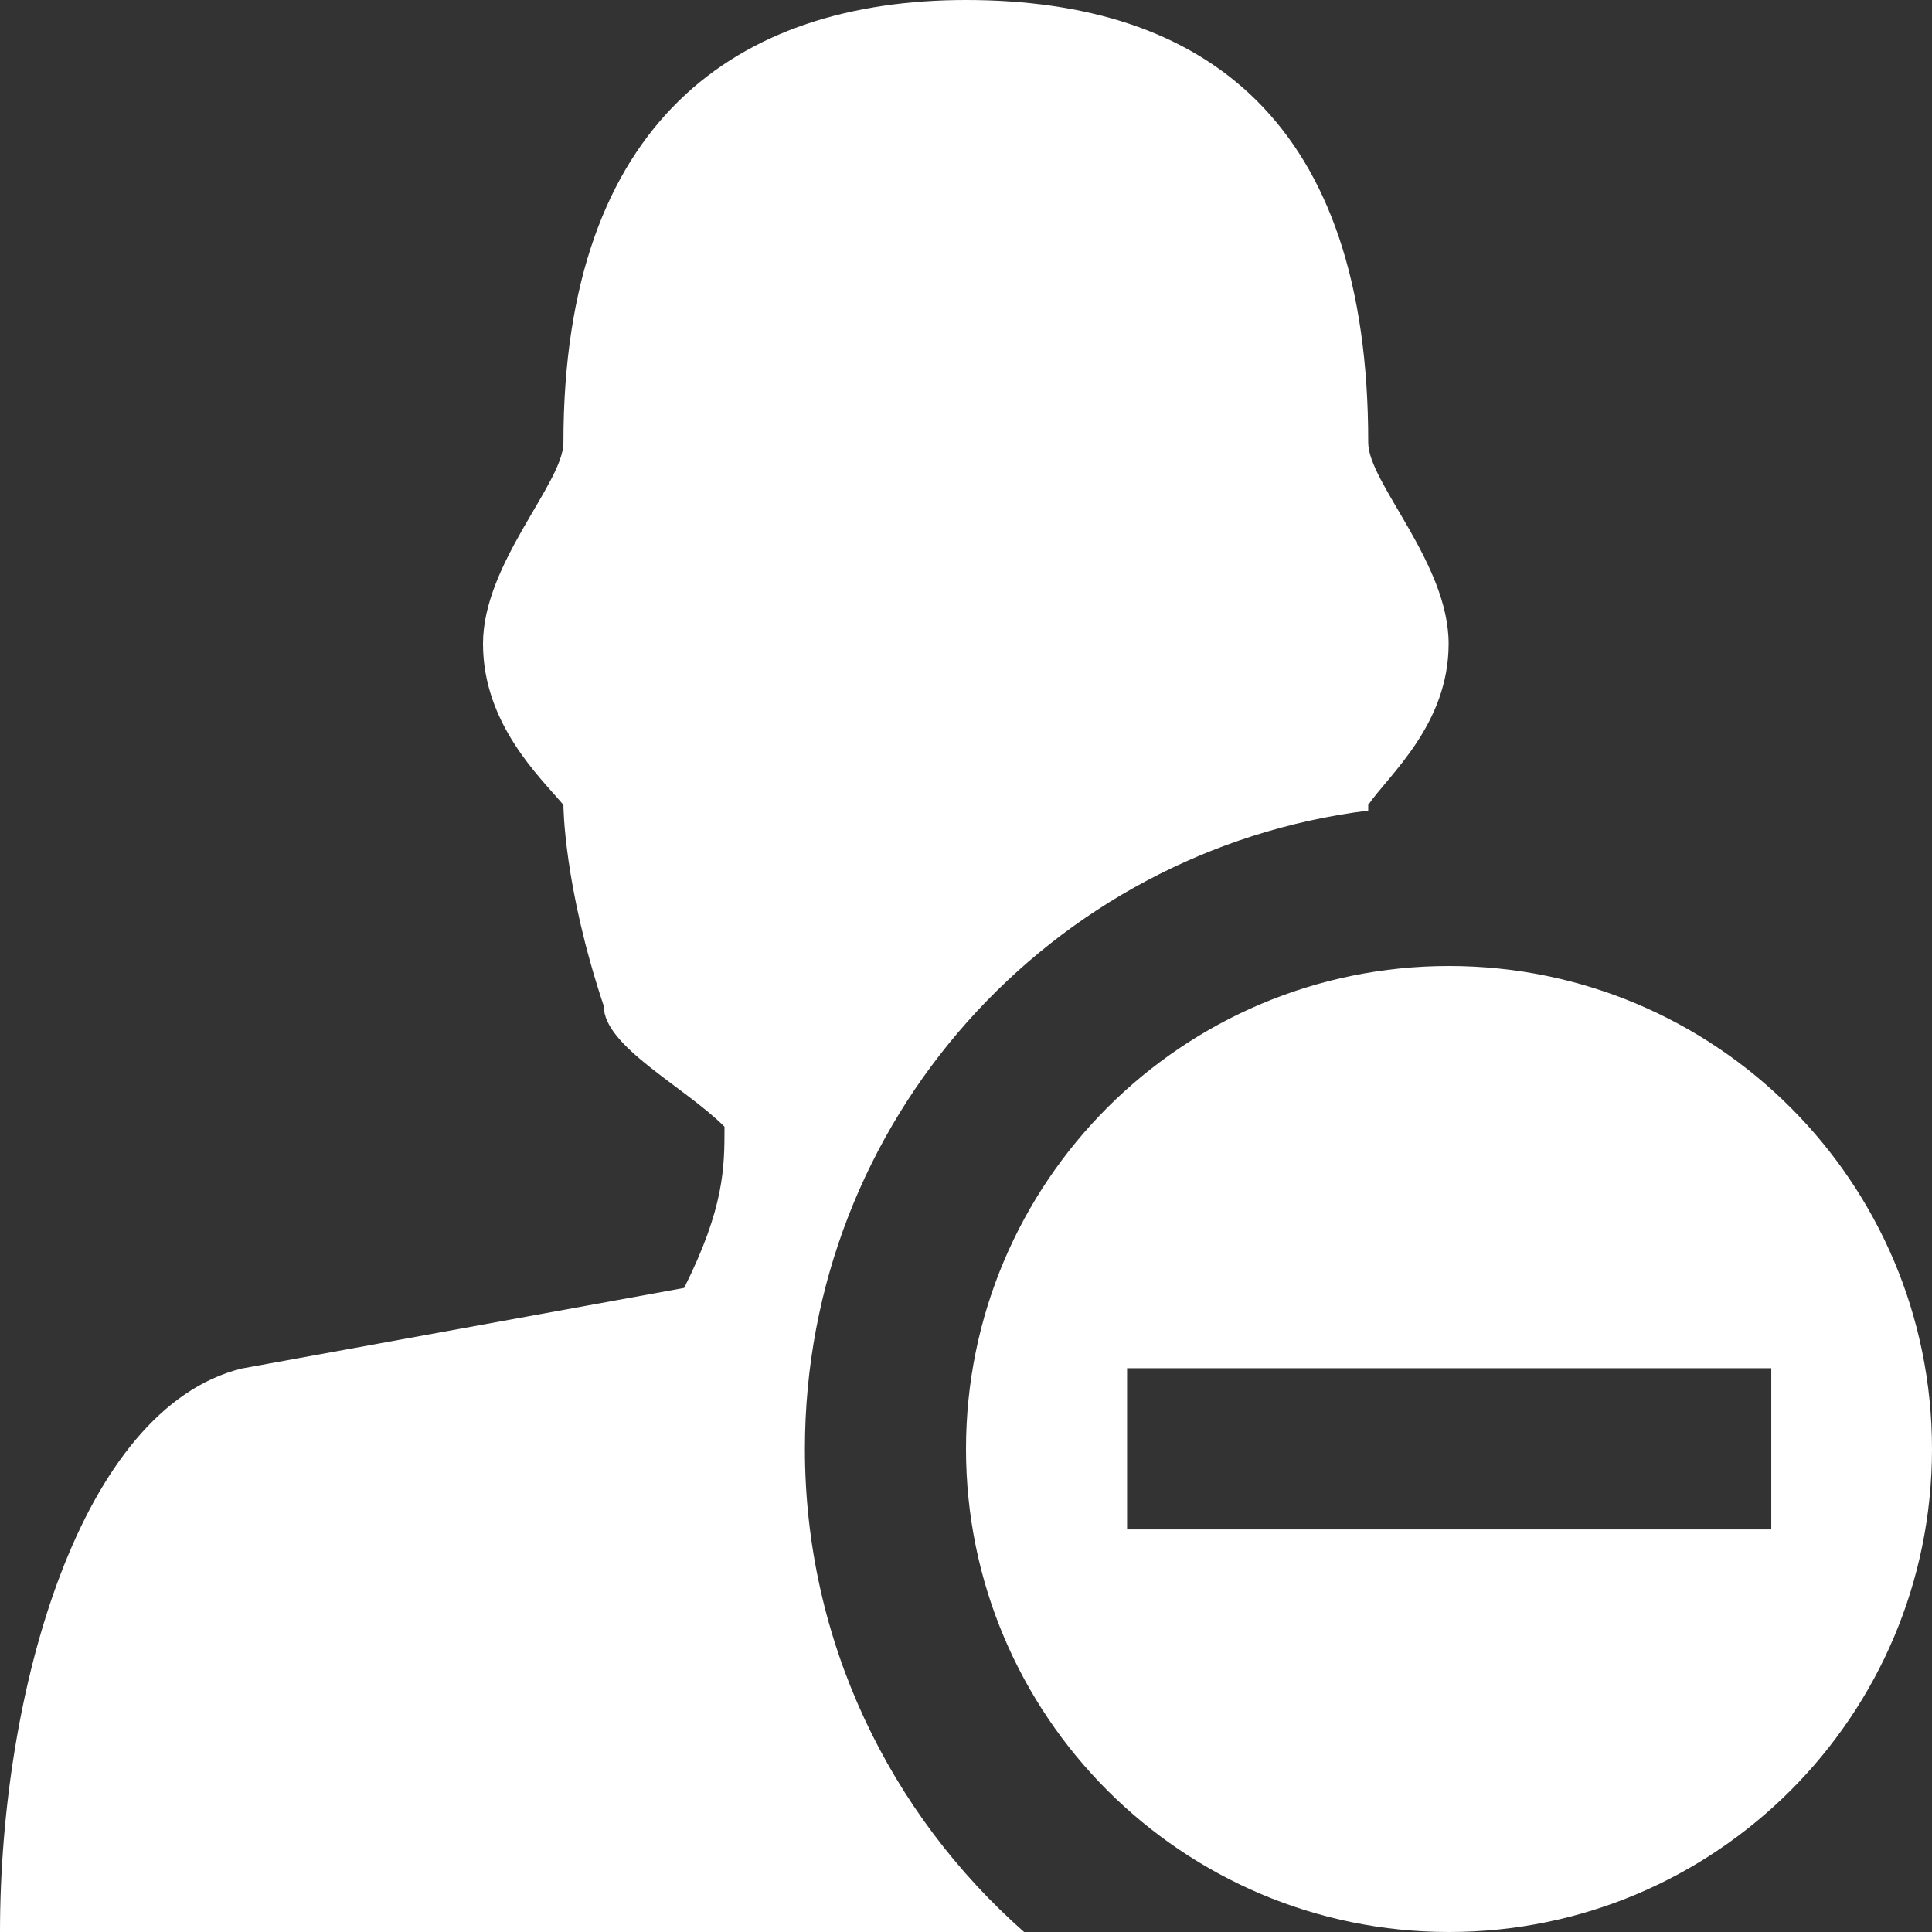 <svg width="16" height="16" viewBox="0 0 16 16" fill="none" xmlns="http://www.w3.org/2000/svg">
<rect x="0" y="0" width="16" height="16" fill="#333333" stroke="none"/>
<path d="M12 8C9.791 8 8 9.791 8 12C8 14.209 9.791 16 12 16C14.209 16 16 14.209 16 12C16 9.791 14.209 8 12 8ZM14.666 12.666H9.334V11.331H14.669V12.666H14.666ZM6.666 12C6.666 9.281 8.703 7.041 11.331 6.713V6.666C11.503 6.416 11.997 6 11.997 5.331C11.997 4.662 11.331 3.997 11.331 3.666C11.334 1 9.975 0 8 0C6.109 0 4.666 1 4.666 3.666C4.666 4 4 4.666 4 5.331C4 5.997 4.475 6.438 4.666 6.666C4.666 6.666 4.666 7.331 5 8.331C5 8.666 5.666 8.997 6 9.331C6 9.666 6 9.997 5.666 10.666L2 11.334C0.666 11.666 0 14 0 16H8.481C7.372 15.022 6.666 13.594 6.666 12Z" fill="white"/>
</svg>
